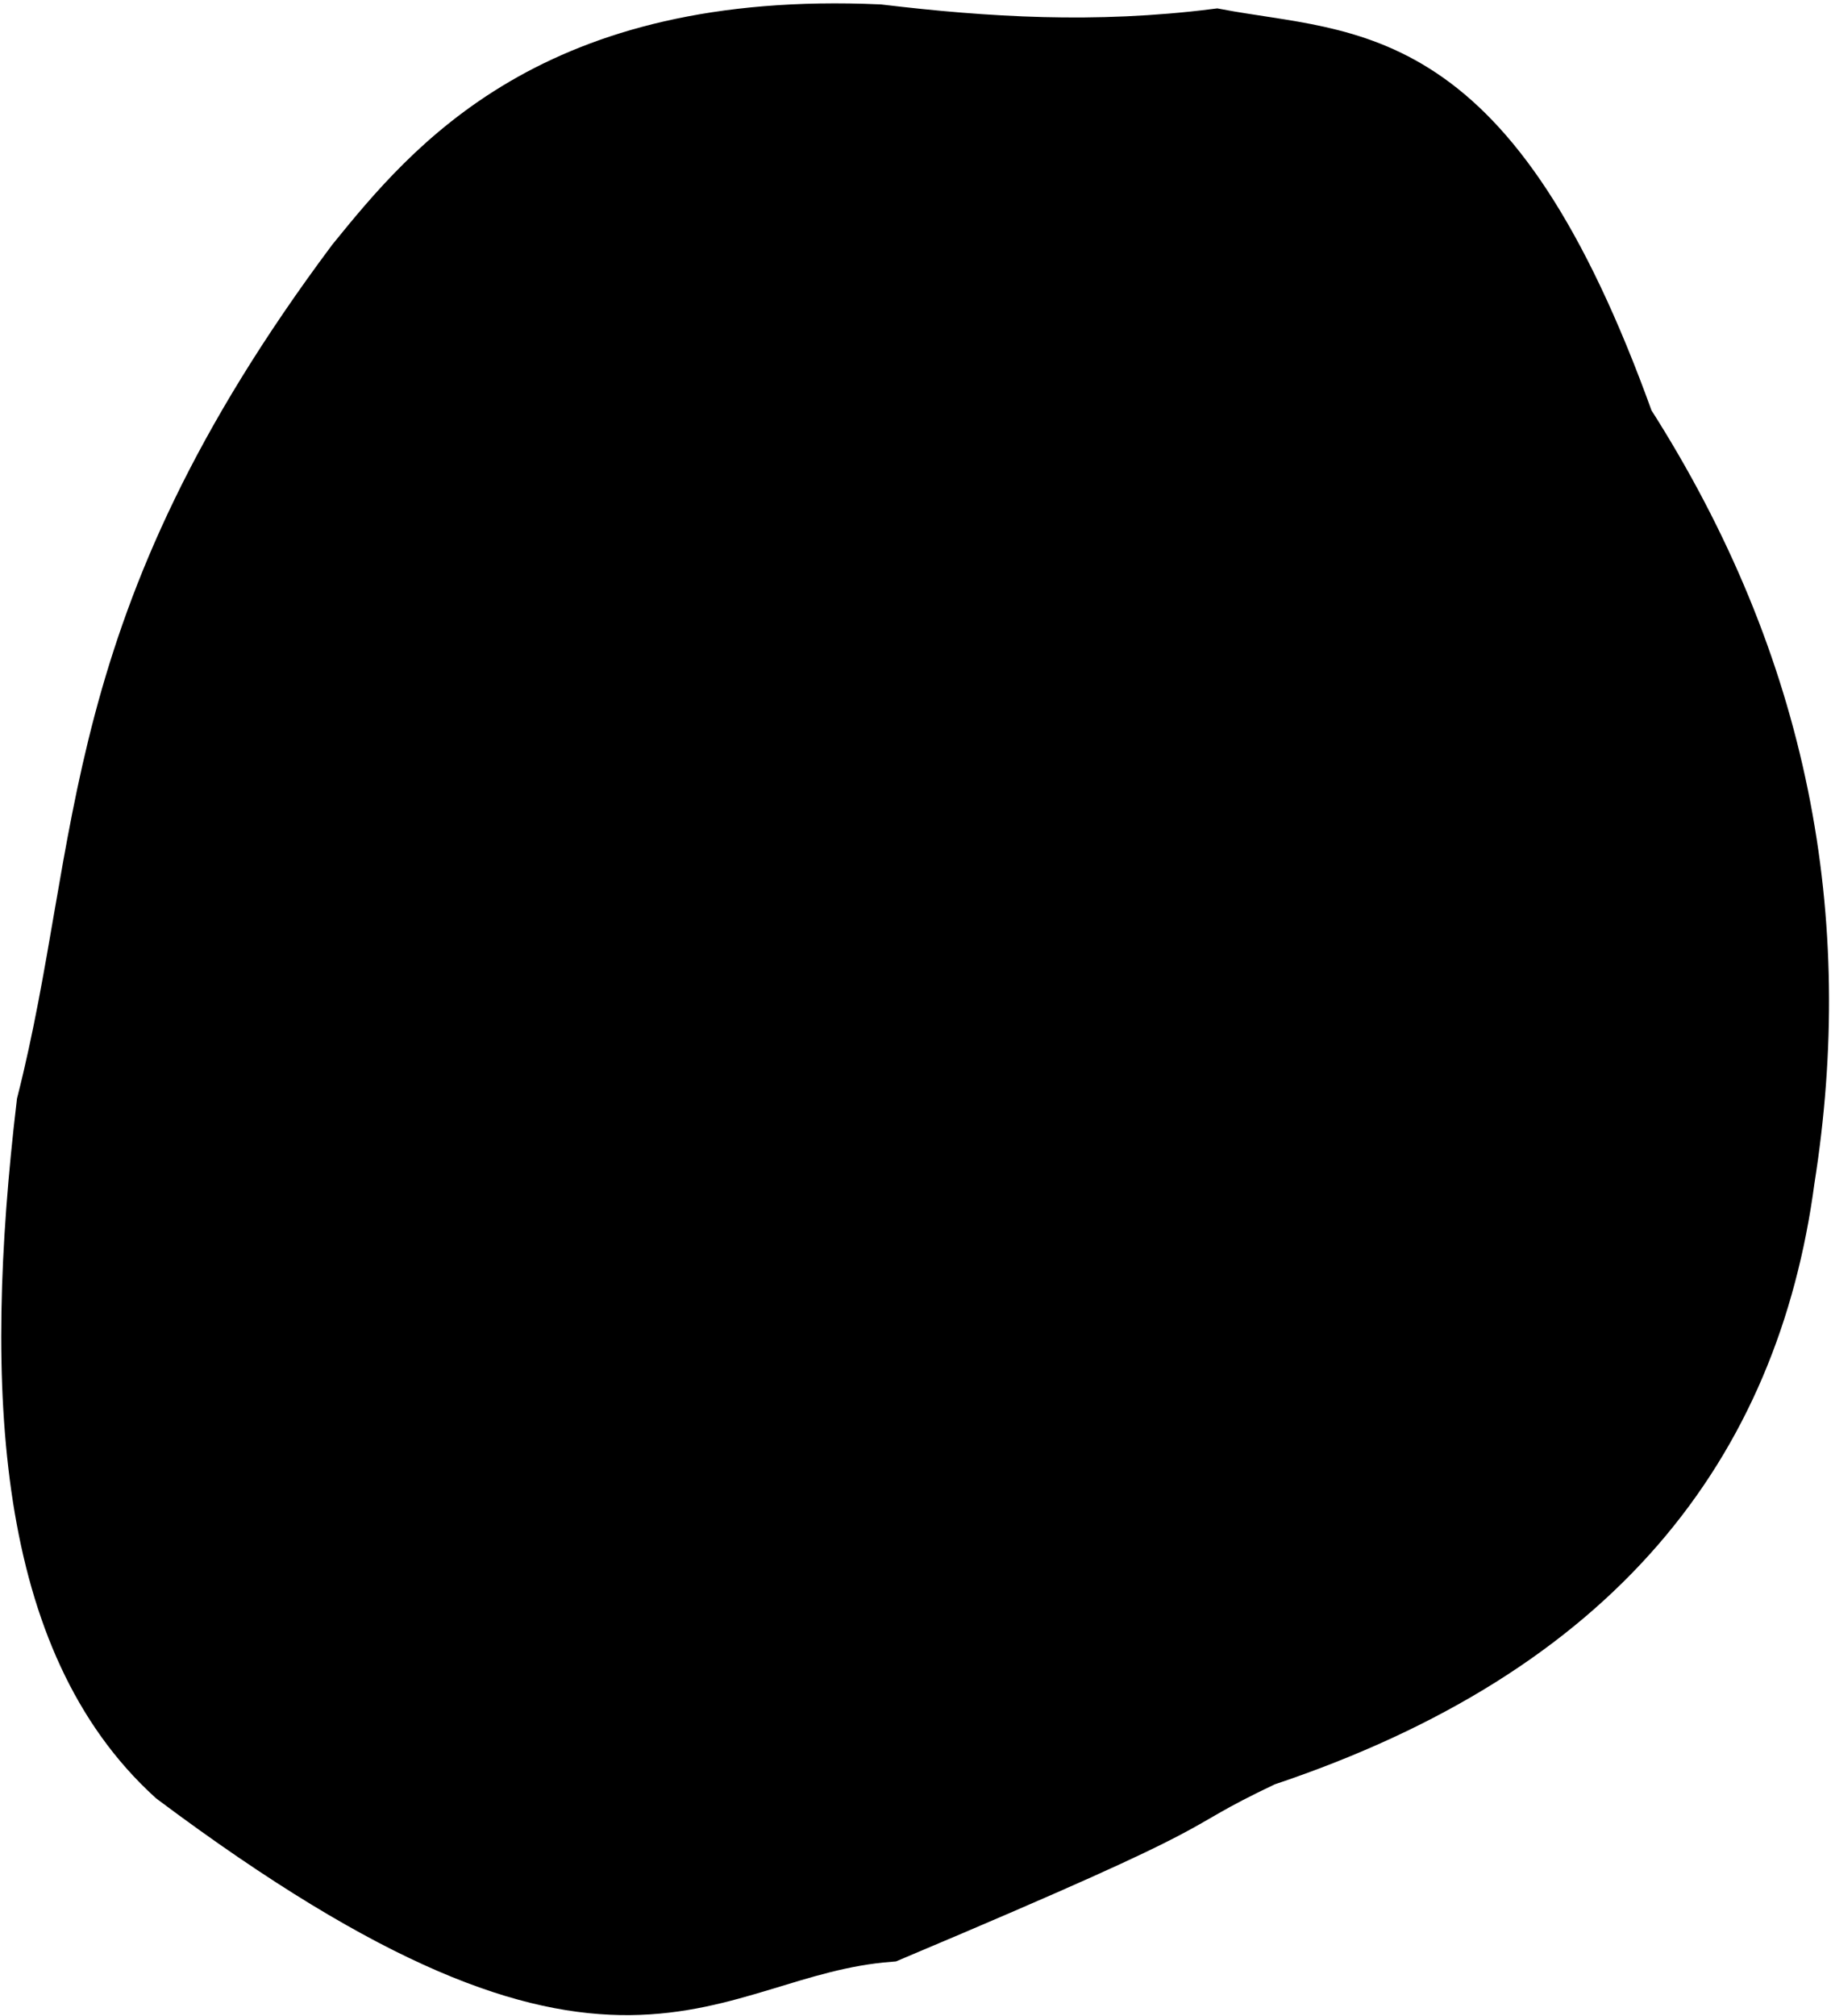 <svg version="1.2" baseProfile="tiny-ps" xmlns="http://www.w3.org/2000/svg" viewBox="0 0 299 329" width="299" height="329">
	<title>tooth_23</title>
	<style>
		tspan { white-space:pre }
		.shp0 { stroke: #000000;stroke-linecap:round;stroke-width: 10 } 
	</style>
	<g id="top_right">
		<g id="23">
			<path id="path4348" class="shp0" d="M206.26 286.58C187.56 295.46 202.25 291.13 145.12 315.19C114.44 317.6 101.98 344.46 28.68 289.64C4.58 267.71 2.12 227.38 7.7 180.21C18.54 137.49 13.62 102.7 58.2 43.01C70.94 27.33 90.62 3.37 143.45 5.71C160.93 7.79 178.88 8.92 198.63 6.43C220.76 10.6 242.88 7.16 265.17 69.19C290.66 109.02 298.03 150.19 291.35 192.4C285.61 235.57 260.3 268.55 206.26 286.58L206.26 286.58Z" />
			<path id="path4350" class="shp0" d="M95.23 28.25C142.93 35.92 177.78 56.49 204.87 84.86C232.24 111.51 237.15 166.9 239.72 225.29" />
			<path id="path4352" class="shp0" d="M72.96 80.04C40.63 205.79 26.62 235.47 111.09 157.52" />
			<path id="path4354" class="shp0" d="M148.27 201.39C77.1 287.52 124.31 274.78 200.95 237.46" />
		</g>
	</g>
</svg>